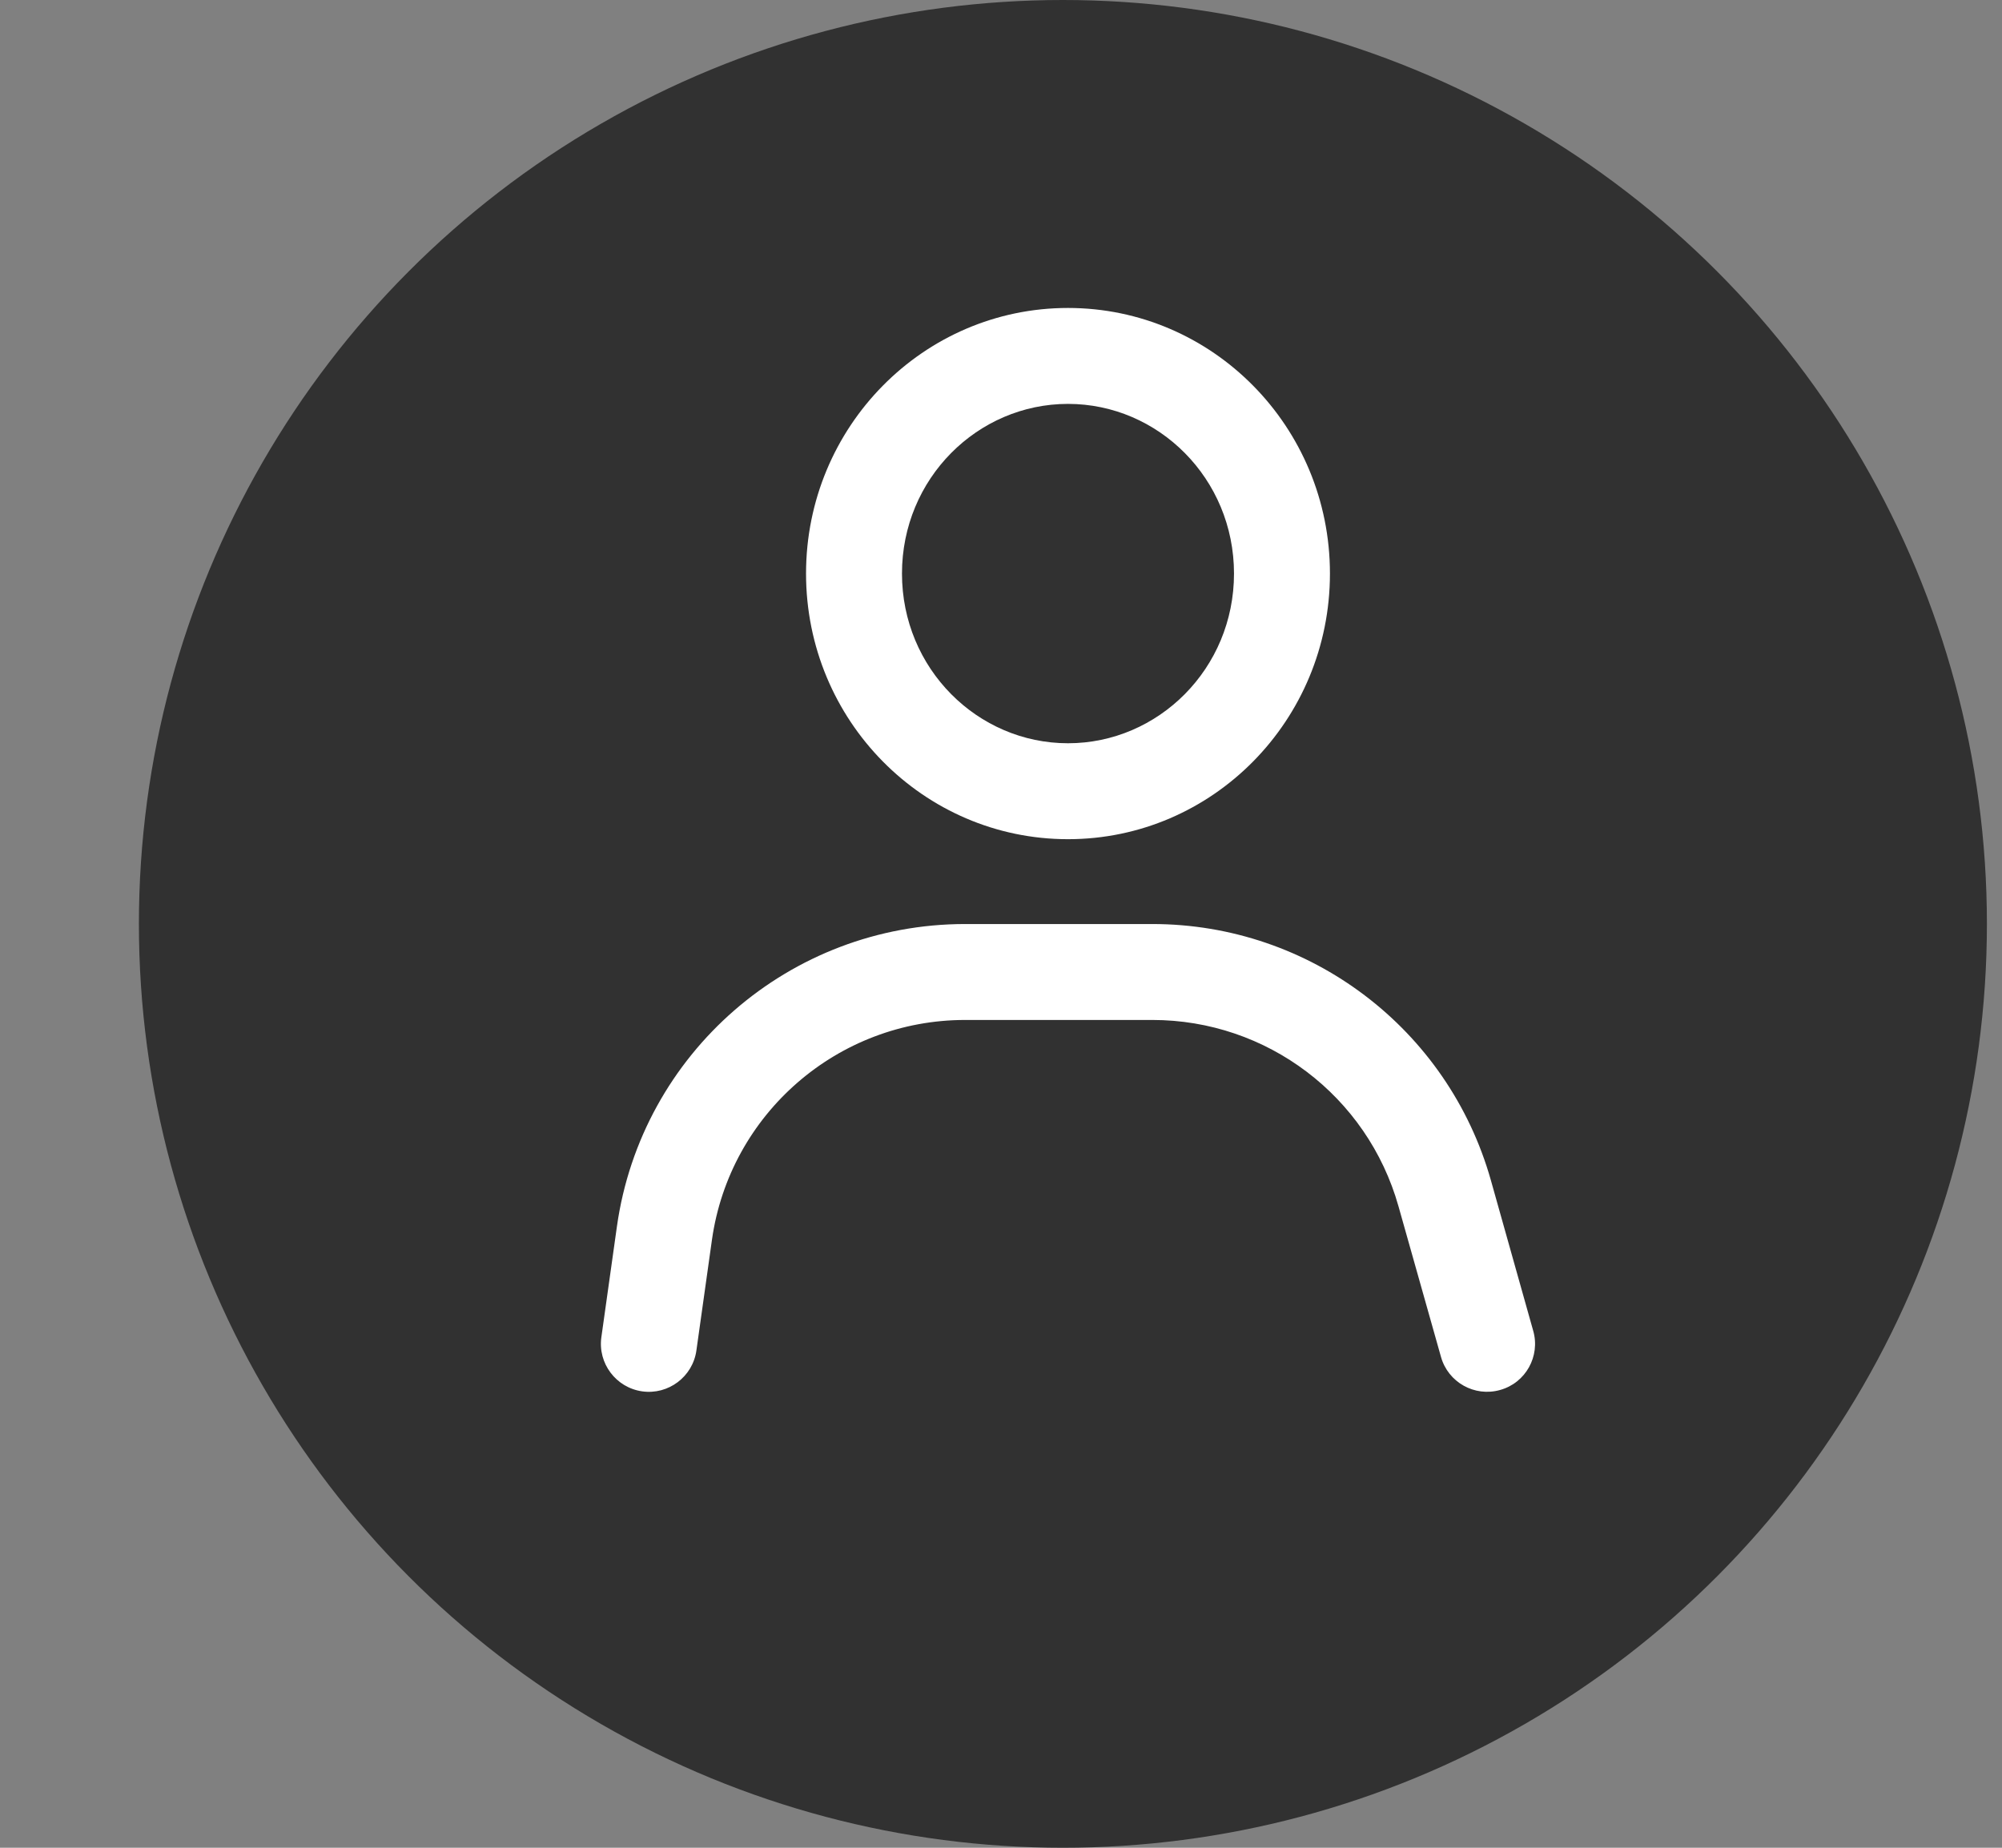 <svg width="13" height="12" viewBox="0 0 13 12" fill="none" xmlns="http://www.w3.org/2000/svg">
<rect x="0" y="0" width="13" height="12" fill="#808080" stroke="none"/>
<circle cx="6.902" cy="6" r="6" fill="#313131"/>
<path fill-rule="evenodd" clip-rule="evenodd" d="M8.013 3.725C8.013 4.342 7.522 4.827 6.935 4.827C6.348 4.827 5.857 4.342 5.857 3.725C5.857 3.108 6.348 2.623 6.935 2.623C7.522 2.623 8.013 3.108 8.013 3.725ZM8.636 3.725C8.636 4.678 7.874 5.45 6.935 5.45C5.996 5.45 5.234 4.678 5.234 3.725C5.234 2.772 5.996 2 6.935 2C7.874 2 8.636 2.772 8.636 3.725ZM4.623 8.052C4.739 7.233 5.44 6.624 6.267 6.624H7.483C8.227 6.624 8.879 7.118 9.081 7.834L9.357 8.812C9.403 8.977 9.575 9.074 9.741 9.027C9.907 8.981 10.003 8.808 9.956 8.643L9.681 7.665C9.403 6.681 8.506 6.001 7.483 6.001H6.267C5.129 6.001 4.165 6.839 4.006 7.965L3.905 8.684C3.881 8.854 4 9.012 4.17 9.036C4.34 9.06 4.498 8.941 4.522 8.771L4.623 8.052Z" fill="white"/>
</svg>
